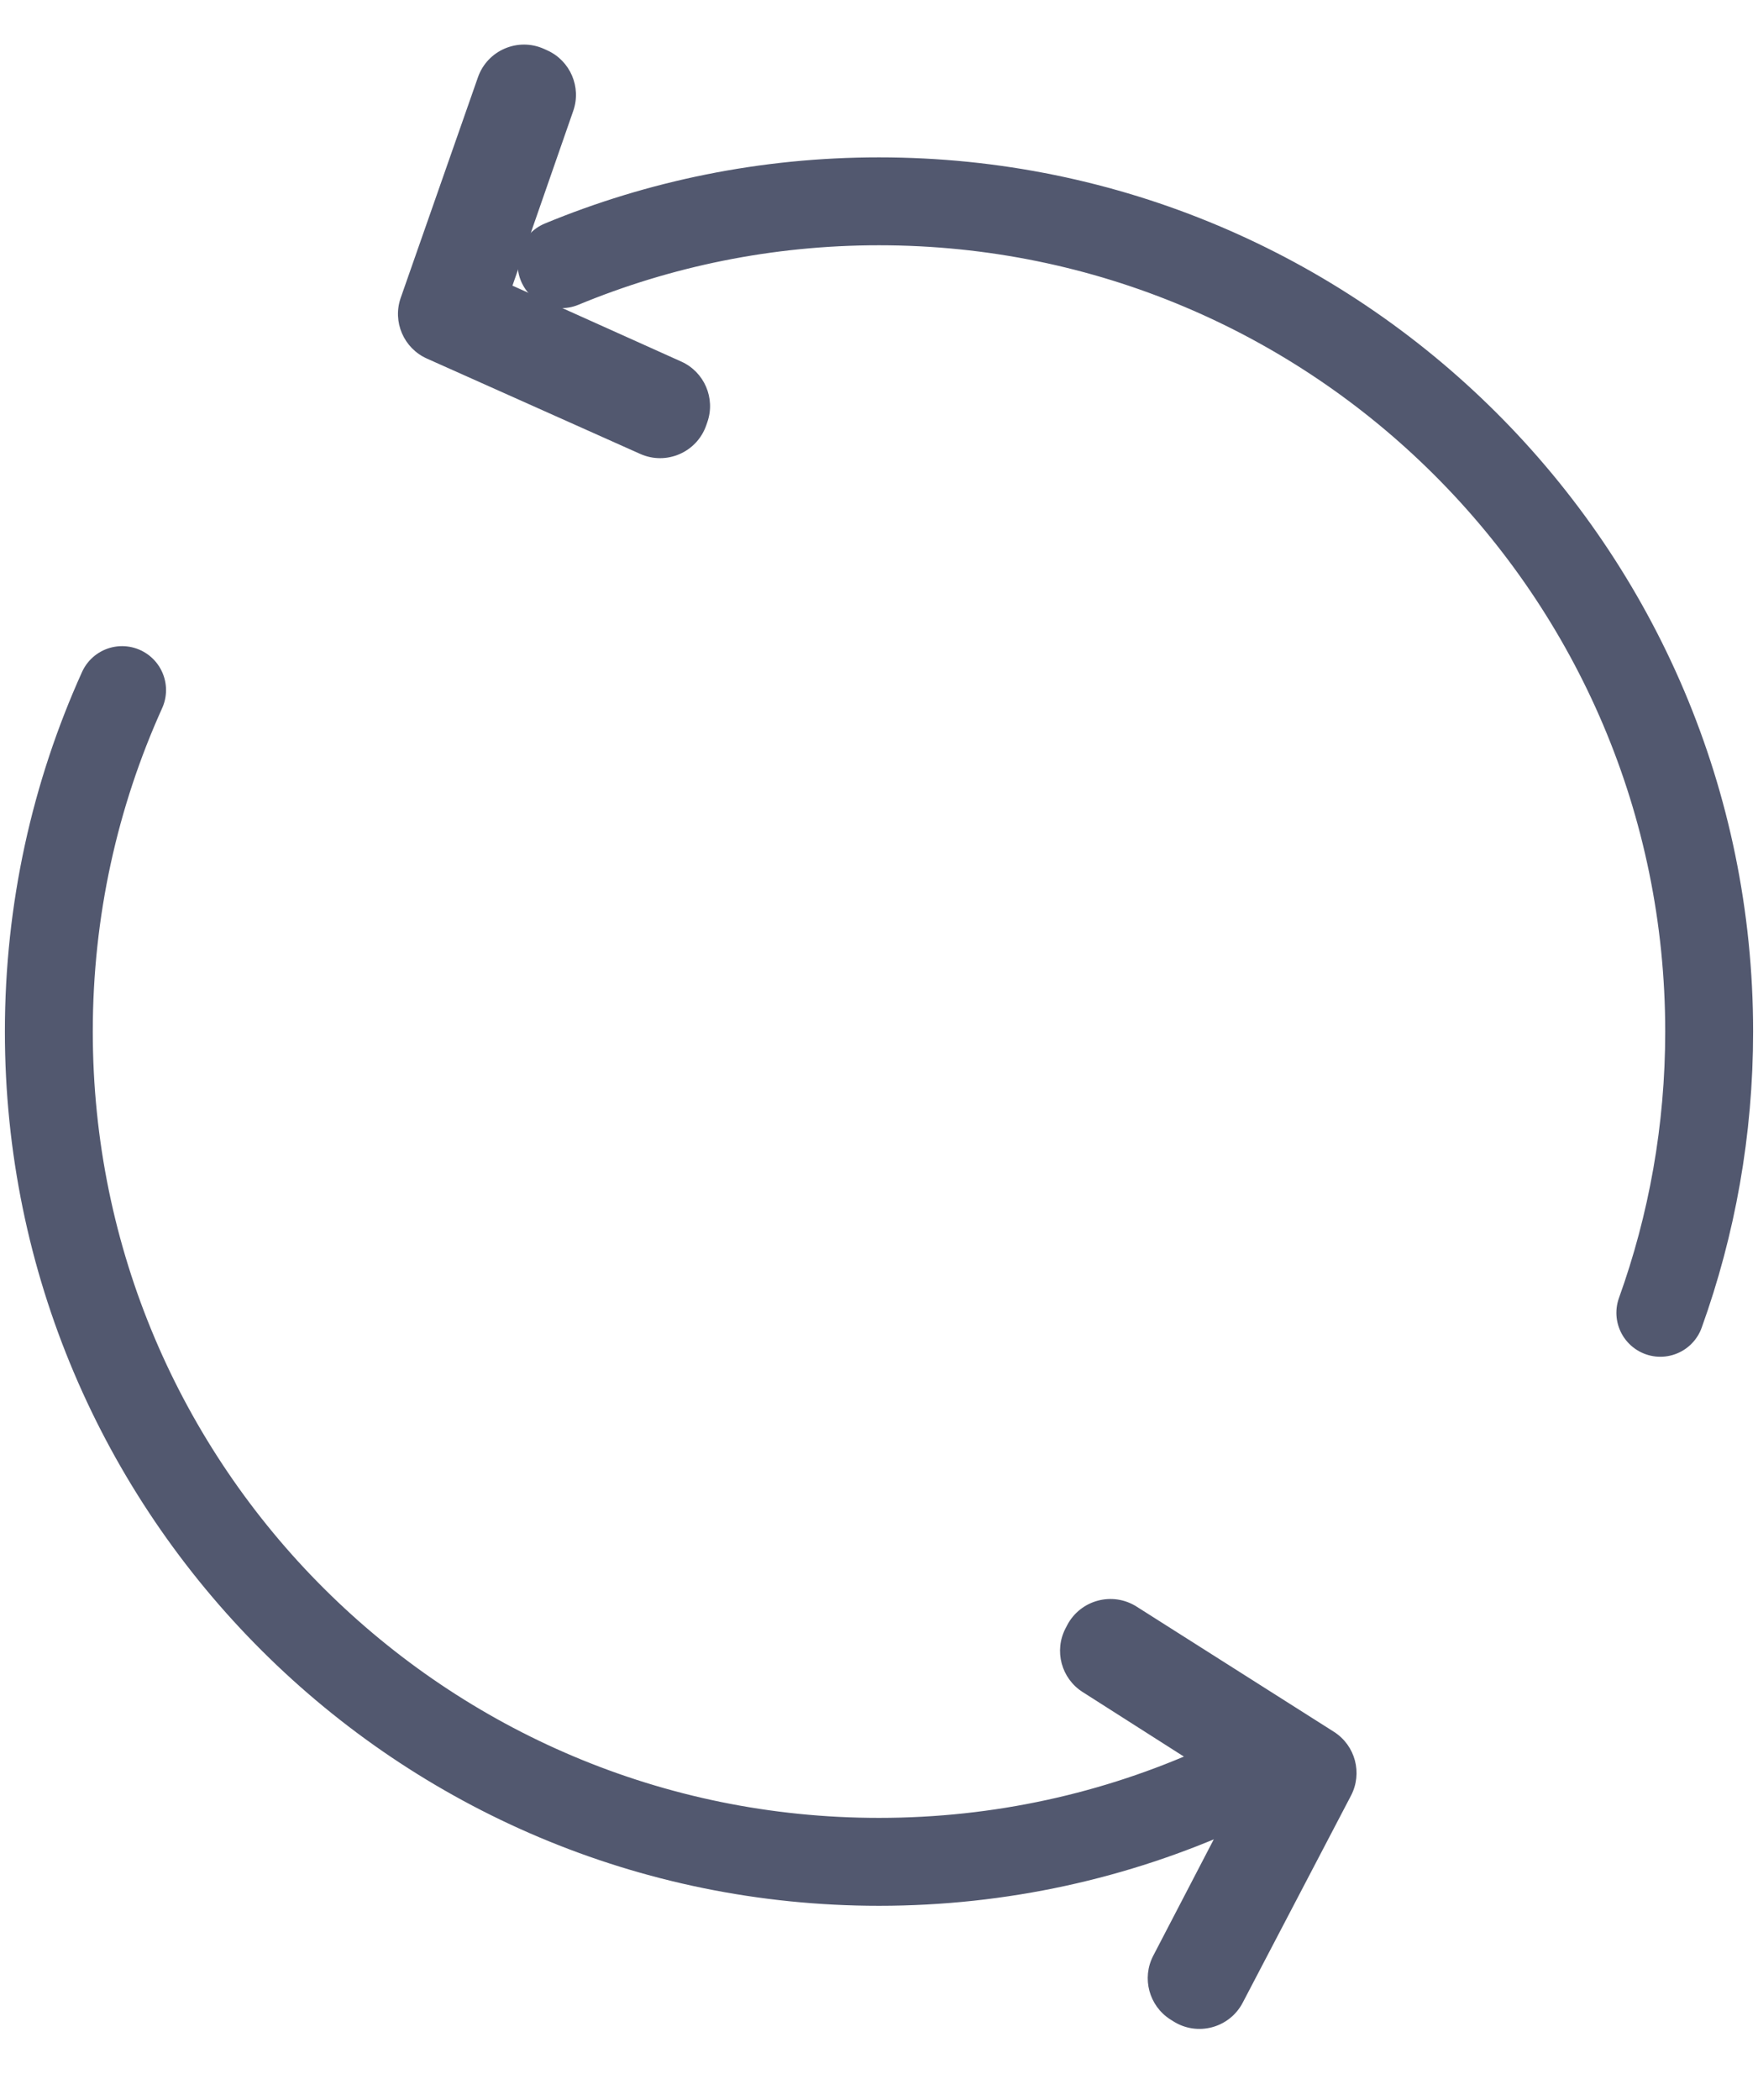 <svg width="36" height="43" viewBox="0 0 36 43" fill="none" xmlns="http://www.w3.org/2000/svg">
<path d="M11.5 5.409C13.502 4.58 15.698 4.122 18 4.122C22.684 4.122 26.925 6.016 30 9.081C33.089 12.159 35 16.417 35 21.122C35 23.143 34.647 25.082 34 26.88M2.5 14.13C1.536 16.263 1 18.63 1 21.122C1 25.827 2.911 30.086 6 33.164C9.075 36.228 13.316 38.122 18 38.122C20.492 38.122 22.86 37.586 24.992 36.622" stroke="#52586F" stroke-width="1.8" stroke-linecap="round" stroke-linejoin="round"/>
<path fill-rule="evenodd" clip-rule="evenodd" d="M9.787 1.583C9.98 1.03 10.606 0.761 11.14 1.001L11.204 1.03C11.677 1.242 11.909 1.781 11.739 2.27L10.494 5.849L13.95 7.403C14.423 7.615 14.655 8.154 14.485 8.643L14.462 8.709C14.27 9.262 13.645 9.533 13.11 9.294L8.742 7.342C8.267 7.13 8.034 6.589 8.206 6.098L9.787 1.583Z" fill="#52586F"/>
<path fill-rule="evenodd" clip-rule="evenodd" d="M25.448 41.006C25.177 41.525 24.519 41.701 24.025 41.386L23.966 41.349C23.529 41.07 23.377 40.504 23.616 40.044L25.365 36.682L22.17 34.645C21.733 34.367 21.581 33.8 21.82 33.341L21.852 33.279C22.123 32.759 22.78 32.582 23.275 32.896L27.315 35.459C27.754 35.738 27.906 36.306 27.665 36.767L25.448 41.006Z" fill="#52586F"/>
</svg>
